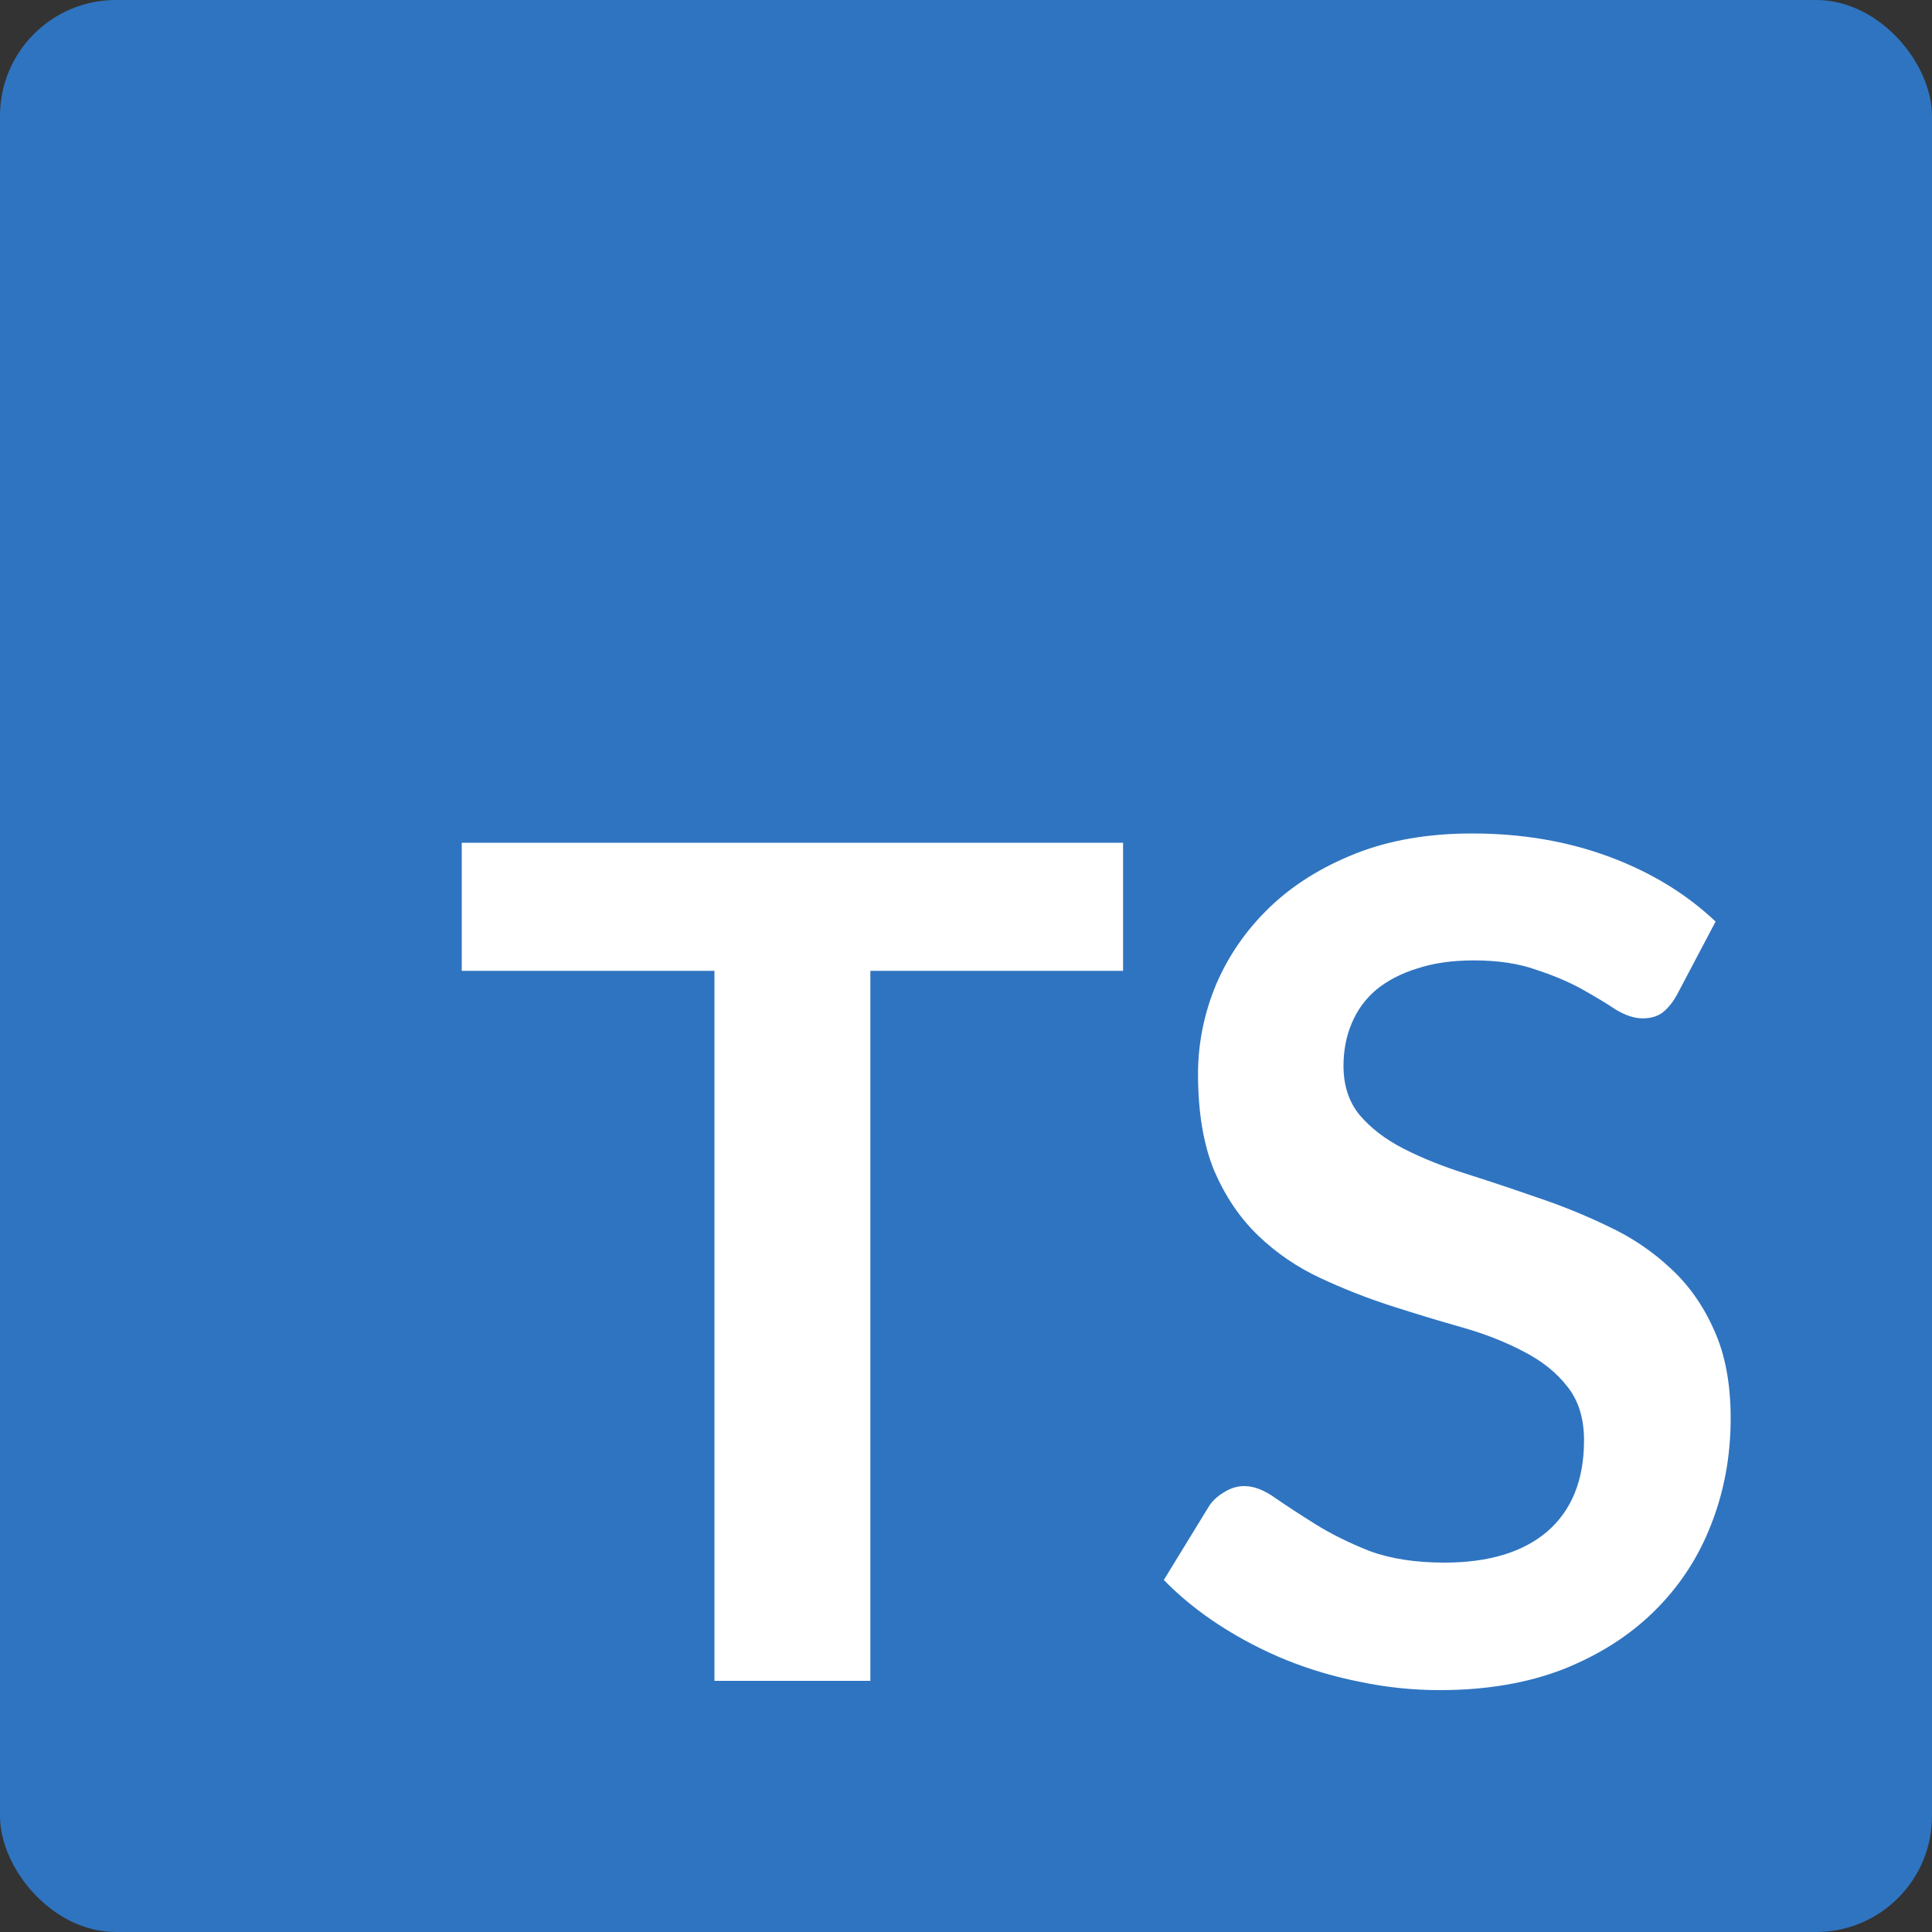 <svg width="120" height="120" viewBox="0 0 100 100" fill="none" xmlns="http://www.w3.org/2000/svg">
<rect x="0" y="0" width="100" height="100" fill="#333333" stroke="none"/>
<rect width="100" height="100" rx="6" fill="#2F74C0"/>
<path d="M58.13 50.25H45.05V87H36.98V50.25H23.9V43.62H58.13V50.25ZM86.789 51.51C86.549 51.93 86.289 52.24 86.009 52.44C85.749 52.62 85.419 52.71 85.019 52.71C84.599 52.71 84.139 52.56 83.639 52.26C83.159 51.94 82.579 51.59 81.899 51.21C81.219 50.83 80.419 50.49 79.499 50.19C78.599 49.87 77.529 49.71 76.289 49.71C75.169 49.71 74.189 49.85 73.349 50.13C72.509 50.39 71.799 50.76 71.219 51.24C70.659 51.72 70.239 52.3 69.959 52.98C69.679 53.64 69.539 54.37 69.539 55.17C69.539 56.19 69.819 57.04 70.379 57.72C70.959 58.4 71.719 58.98 72.659 59.46C73.599 59.94 74.669 60.37 75.869 60.75C77.069 61.13 78.299 61.54 79.559 61.98C80.819 62.4 82.049 62.9 83.249 63.48C84.449 64.04 85.519 64.76 86.459 65.64C87.399 66.5 88.149 67.56 88.709 68.82C89.289 70.08 89.579 71.61 89.579 73.41C89.579 75.37 89.239 77.21 88.559 78.93C87.899 80.63 86.919 82.12 85.619 83.4C84.339 84.66 82.769 85.66 80.909 86.4C79.049 87.12 76.919 87.48 74.519 87.48C73.139 87.48 71.779 87.34 70.439 87.06C69.099 86.8 67.809 86.42 66.569 85.92C65.349 85.42 64.199 84.82 63.119 84.12C62.039 83.42 61.079 82.64 60.239 81.78L62.609 77.91C62.809 77.63 63.069 77.4 63.389 77.22C63.709 77.02 64.049 76.92 64.409 76.92C64.909 76.92 65.449 77.13 66.029 77.55C66.609 77.95 67.299 78.4 68.099 78.9C68.899 79.4 69.829 79.86 70.889 80.28C71.969 80.68 73.259 80.88 74.759 80.88C77.059 80.88 78.839 80.34 80.099 79.26C81.359 78.16 81.989 76.59 81.989 74.55C81.989 73.41 81.699 72.48 81.119 71.76C80.559 71.04 79.809 70.44 78.869 69.96C77.929 69.46 76.859 69.04 75.659 68.7C74.459 68.36 73.239 67.99 71.999 67.59C70.759 67.19 69.539 66.71 68.339 66.15C67.139 65.59 66.069 64.86 65.129 63.96C64.189 63.06 63.429 61.94 62.849 60.6C62.289 59.24 62.009 57.57 62.009 55.59C62.009 54.01 62.319 52.47 62.939 50.97C63.579 49.47 64.499 48.14 65.699 46.98C66.899 45.82 68.379 44.89 70.139 44.19C71.899 43.49 73.919 43.14 76.199 43.14C78.759 43.14 81.119 43.54 83.279 44.34C85.439 45.14 87.279 46.26 88.799 47.7L86.789 51.51Z" fill="white"/>
</svg>
